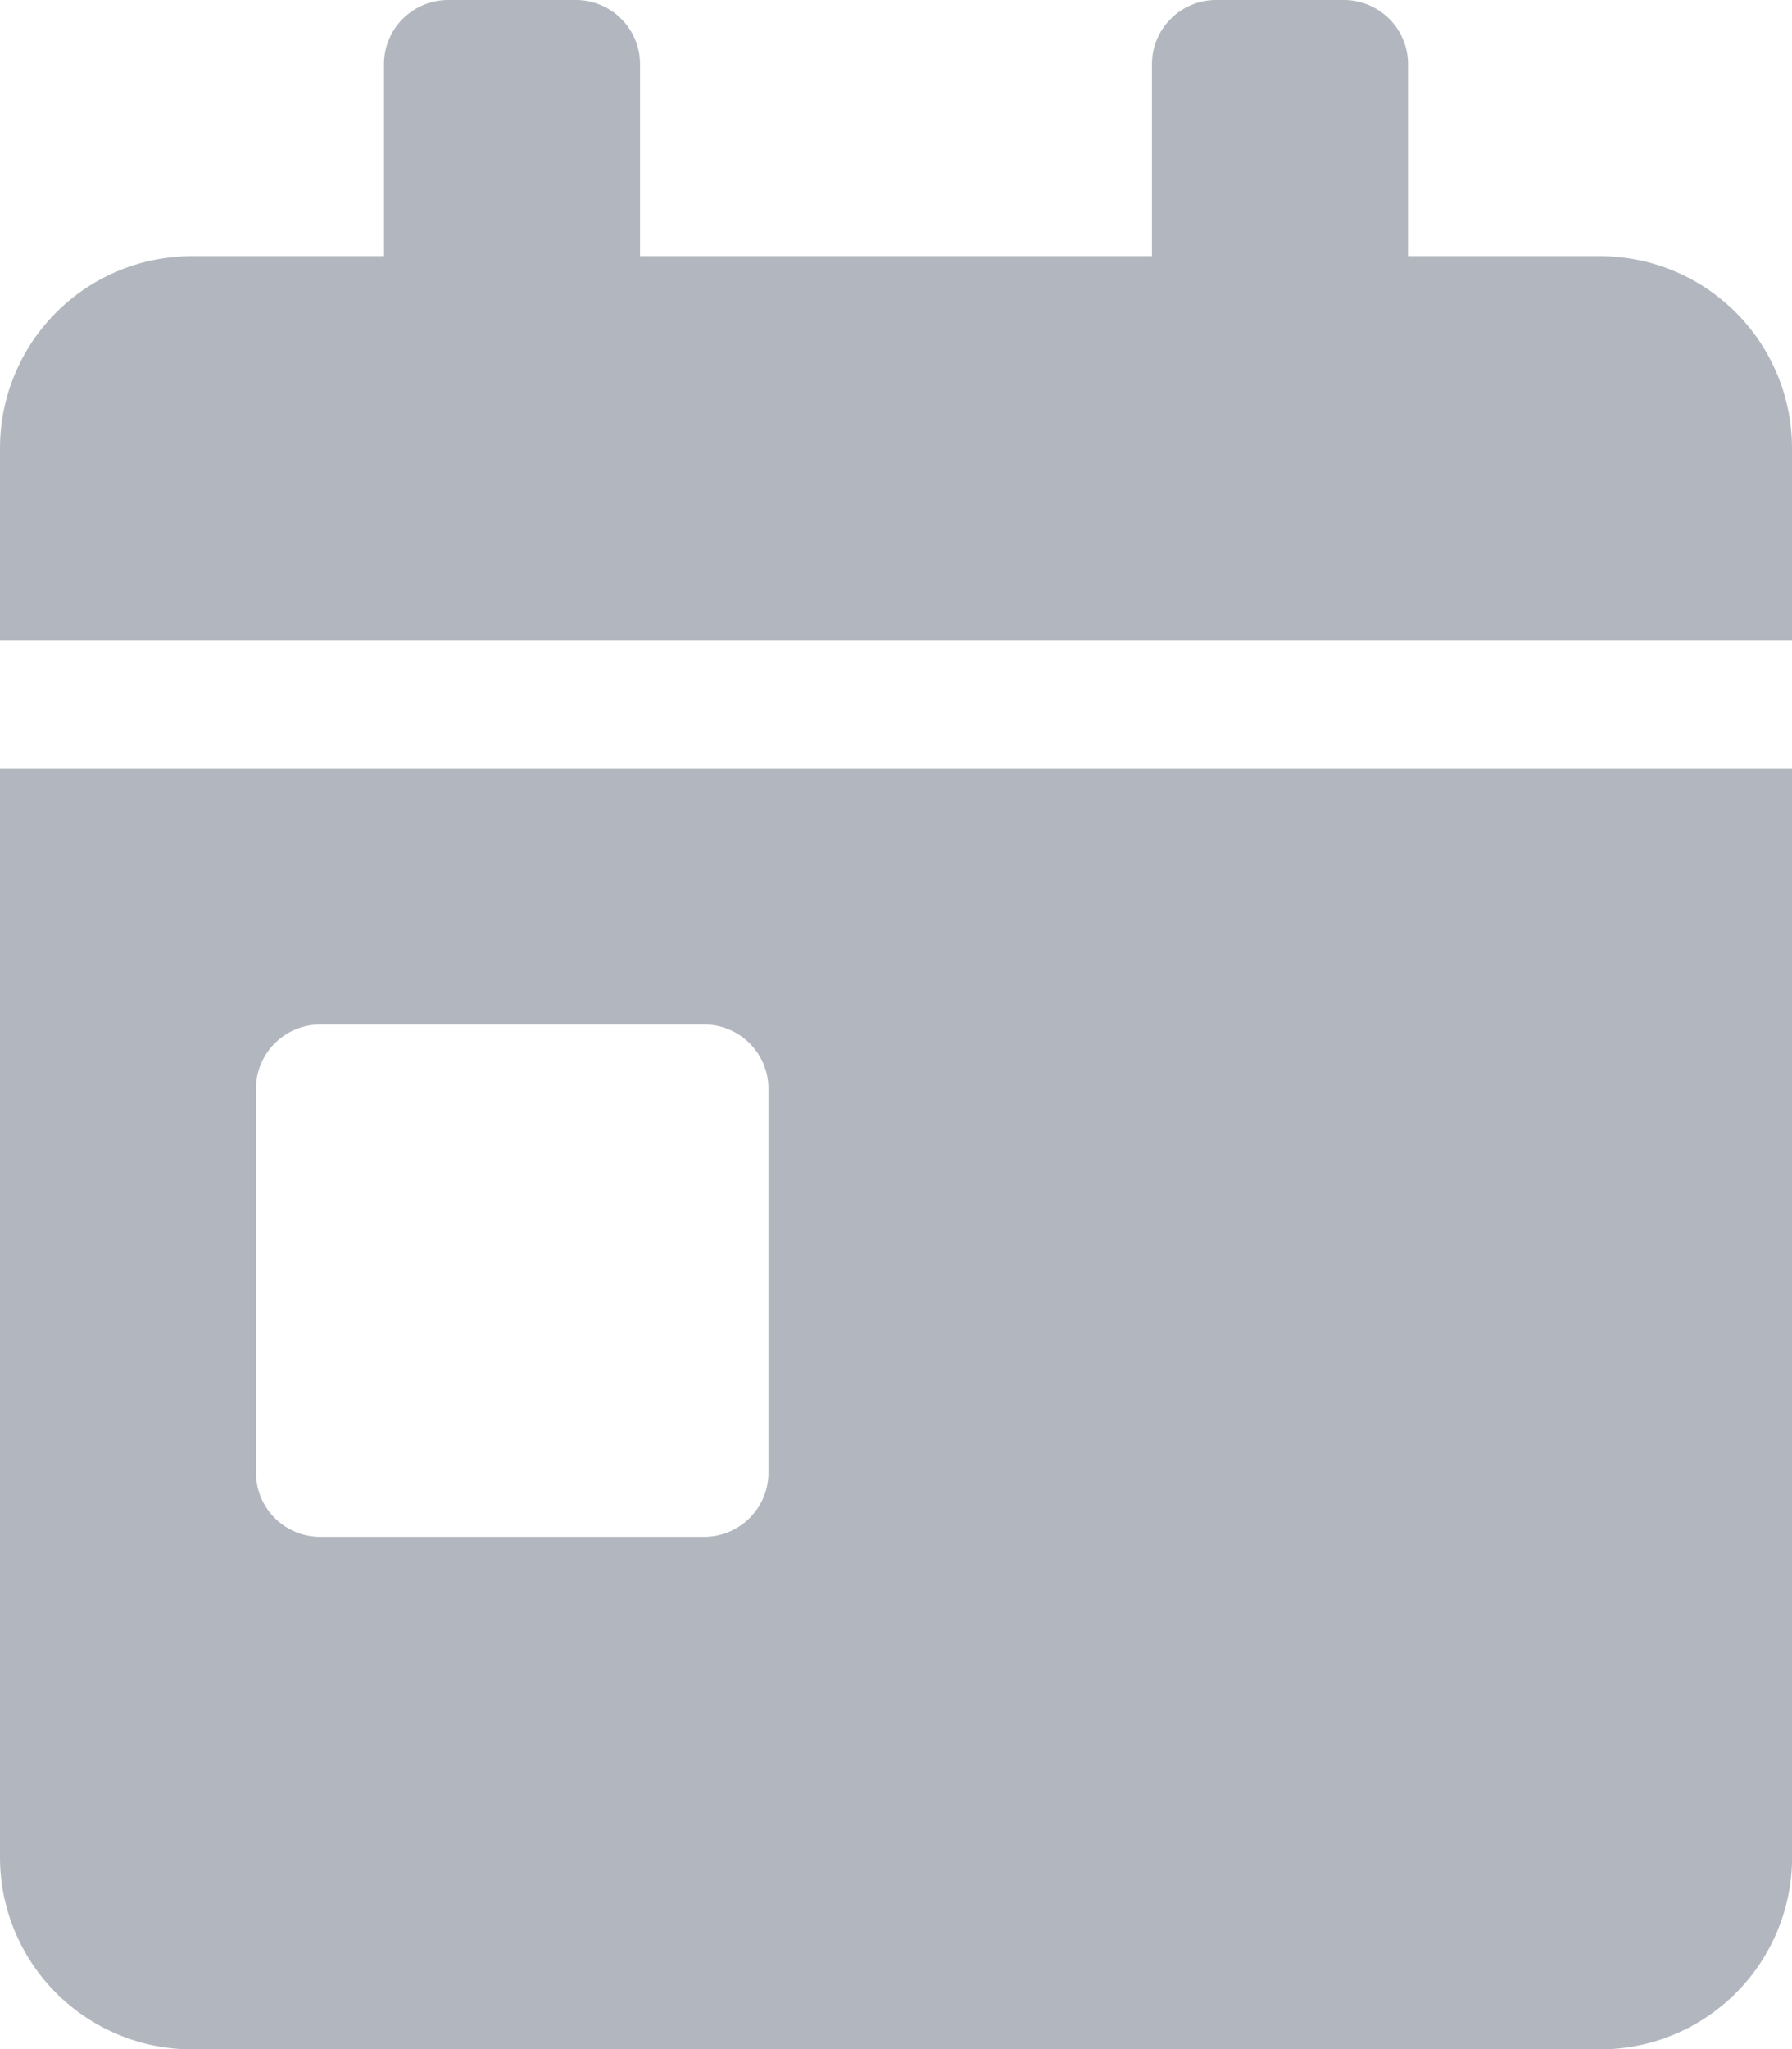 <svg xmlns="http://www.w3.org/2000/svg" width="19.335" height="22.098" viewBox="0 0 19.335 22.098">
  <path id="Icon_awesome-calendar-day" data-name="Icon awesome-calendar-day" d="M0,20.026A2.072,2.072,0,0,0,2.072,22.1H17.264a2.072,2.072,0,0,0,2.072-2.072V8.287H0Zm2.762-8.287a.693.693,0,0,1,.691-.691H7.6a.693.693,0,0,1,.691.691v4.143a.693.693,0,0,1-.691.691H3.453a.693.693,0,0,1-.691-.691Zm14.5-8.977H15.192V.691A.693.693,0,0,0,14.5,0H13.12a.693.693,0,0,0-.691.691V2.762H6.906V.691A.693.693,0,0,0,6.215,0H4.834a.693.693,0,0,0-.691.691V2.762H2.072A2.072,2.072,0,0,0,0,4.834V6.906H19.335V4.834A2.072,2.072,0,0,0,17.264,2.762Z" fill="#667080" opacity="0.5"/>
</svg>
